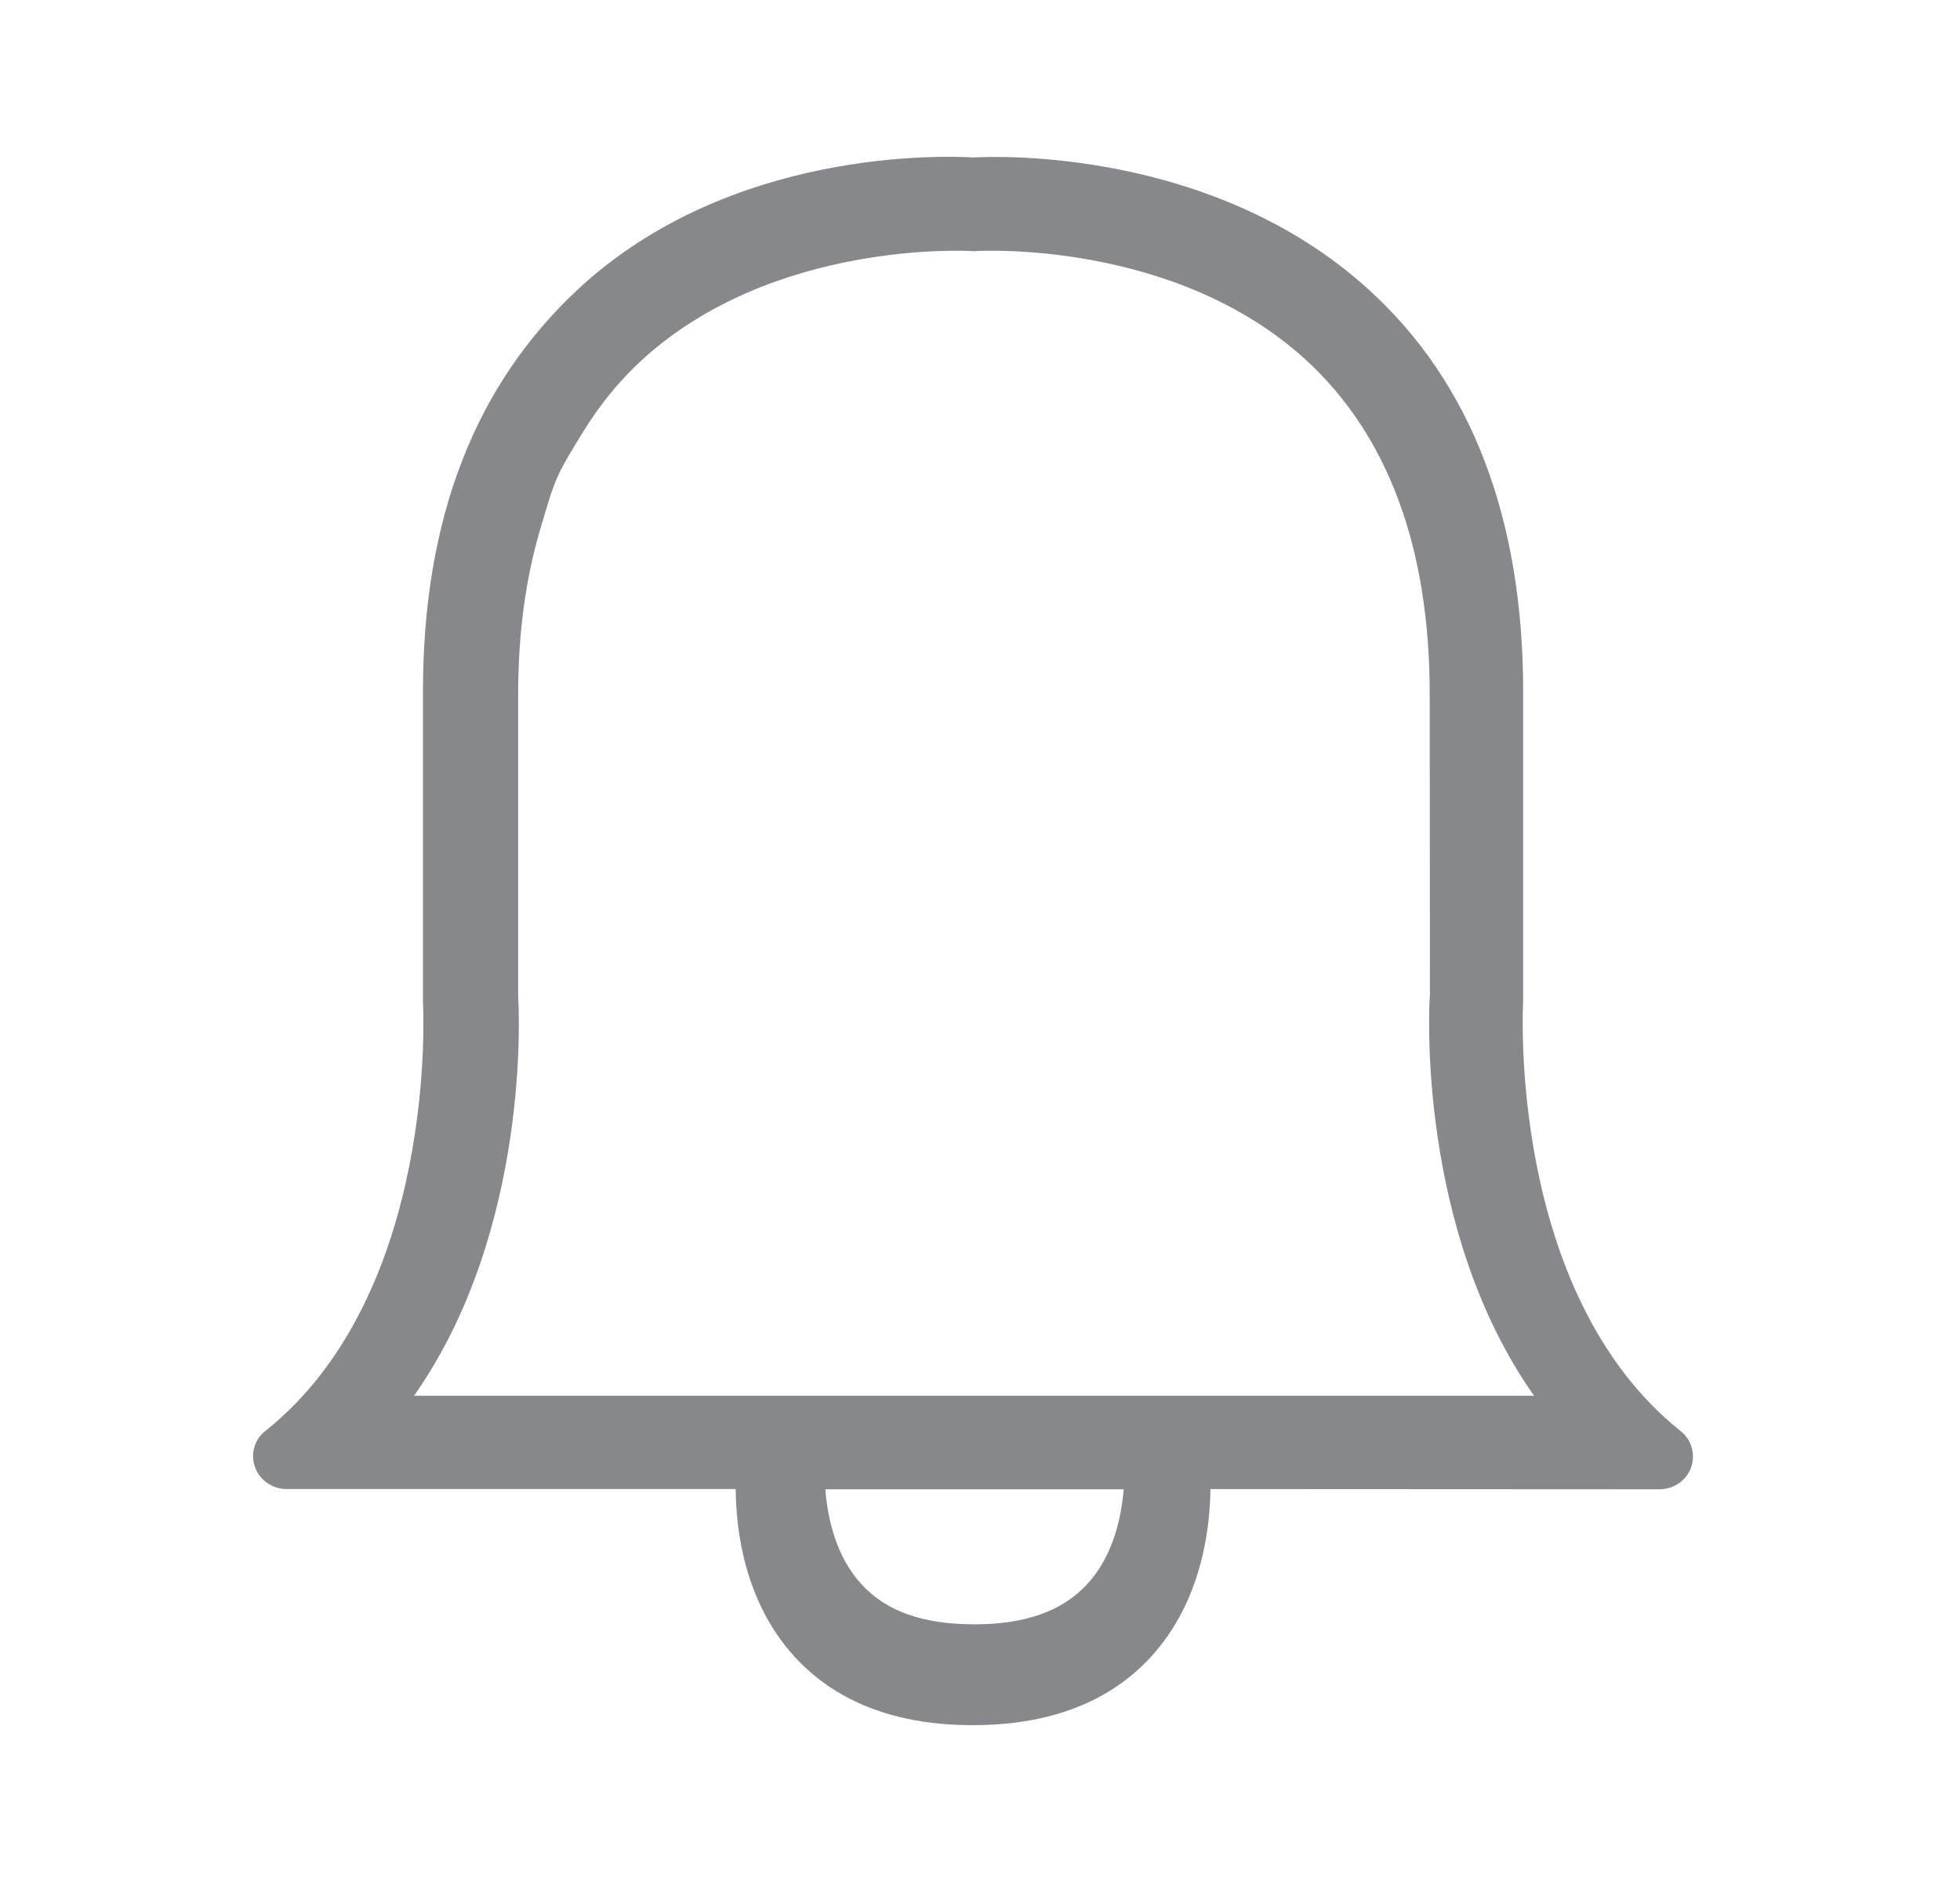 <svg width="25" height="24" viewBox="0 0 25 24" fill="none" xmlns="http://www.w3.org/2000/svg">
<path fill-rule="evenodd" clip-rule="evenodd" d="M13.865 20.204C13.549 20.546 13.078 20.714 12.428 20.714C11.775 20.714 11.305 20.549 10.989 20.204C10.658 19.845 10.555 19.349 10.527 18.992H14.333C14.302 19.354 14.199 19.845 13.865 20.204ZM7.365 3.696C9.315 1.876 12.075 1.988 12.414 2.008C12.754 1.988 15.491 1.903 17.458 3.693C18.764 4.879 19.428 6.604 19.428 8.82V12.763C19.425 12.825 19.226 16.486 21.438 18.251C21.578 18.362 21.629 18.55 21.569 18.716C21.509 18.881 21.347 18.992 21.167 18.992L15.439 18.989C15.434 19.508 15.322 20.429 14.681 21.128C14.151 21.706 13.387 22 12.409 22C11.428 22 10.664 21.706 10.133 21.125C9.492 20.423 9.387 19.5 9.384 18.989H3.656C3.479 18.989 3.317 18.881 3.254 18.713C3.191 18.544 3.245 18.356 3.385 18.248C5.597 16.483 5.398 12.822 5.395 12.785V8.817C5.395 6.584 6.074 4.902 7.365 3.696ZM16.654 4.587C14.977 3.056 12.491 3.201 12.465 3.201C12.437 3.204 12.408 3.204 12.38 3.201C12.354 3.201 9.868 3.056 8.192 4.587C7.898 4.855 7.65 5.163 7.439 5.505C7.083 6.082 7.084 6.095 6.892 6.745C6.706 7.372 6.609 8.074 6.609 8.852V12.718C6.618 12.826 6.778 15.672 5.281 17.799H19.567C18.068 15.672 18.227 12.821 18.239 12.678L18.236 8.852C18.236 6.982 17.703 5.548 16.654 4.587Z" fill="#86888C"/>
</svg>
